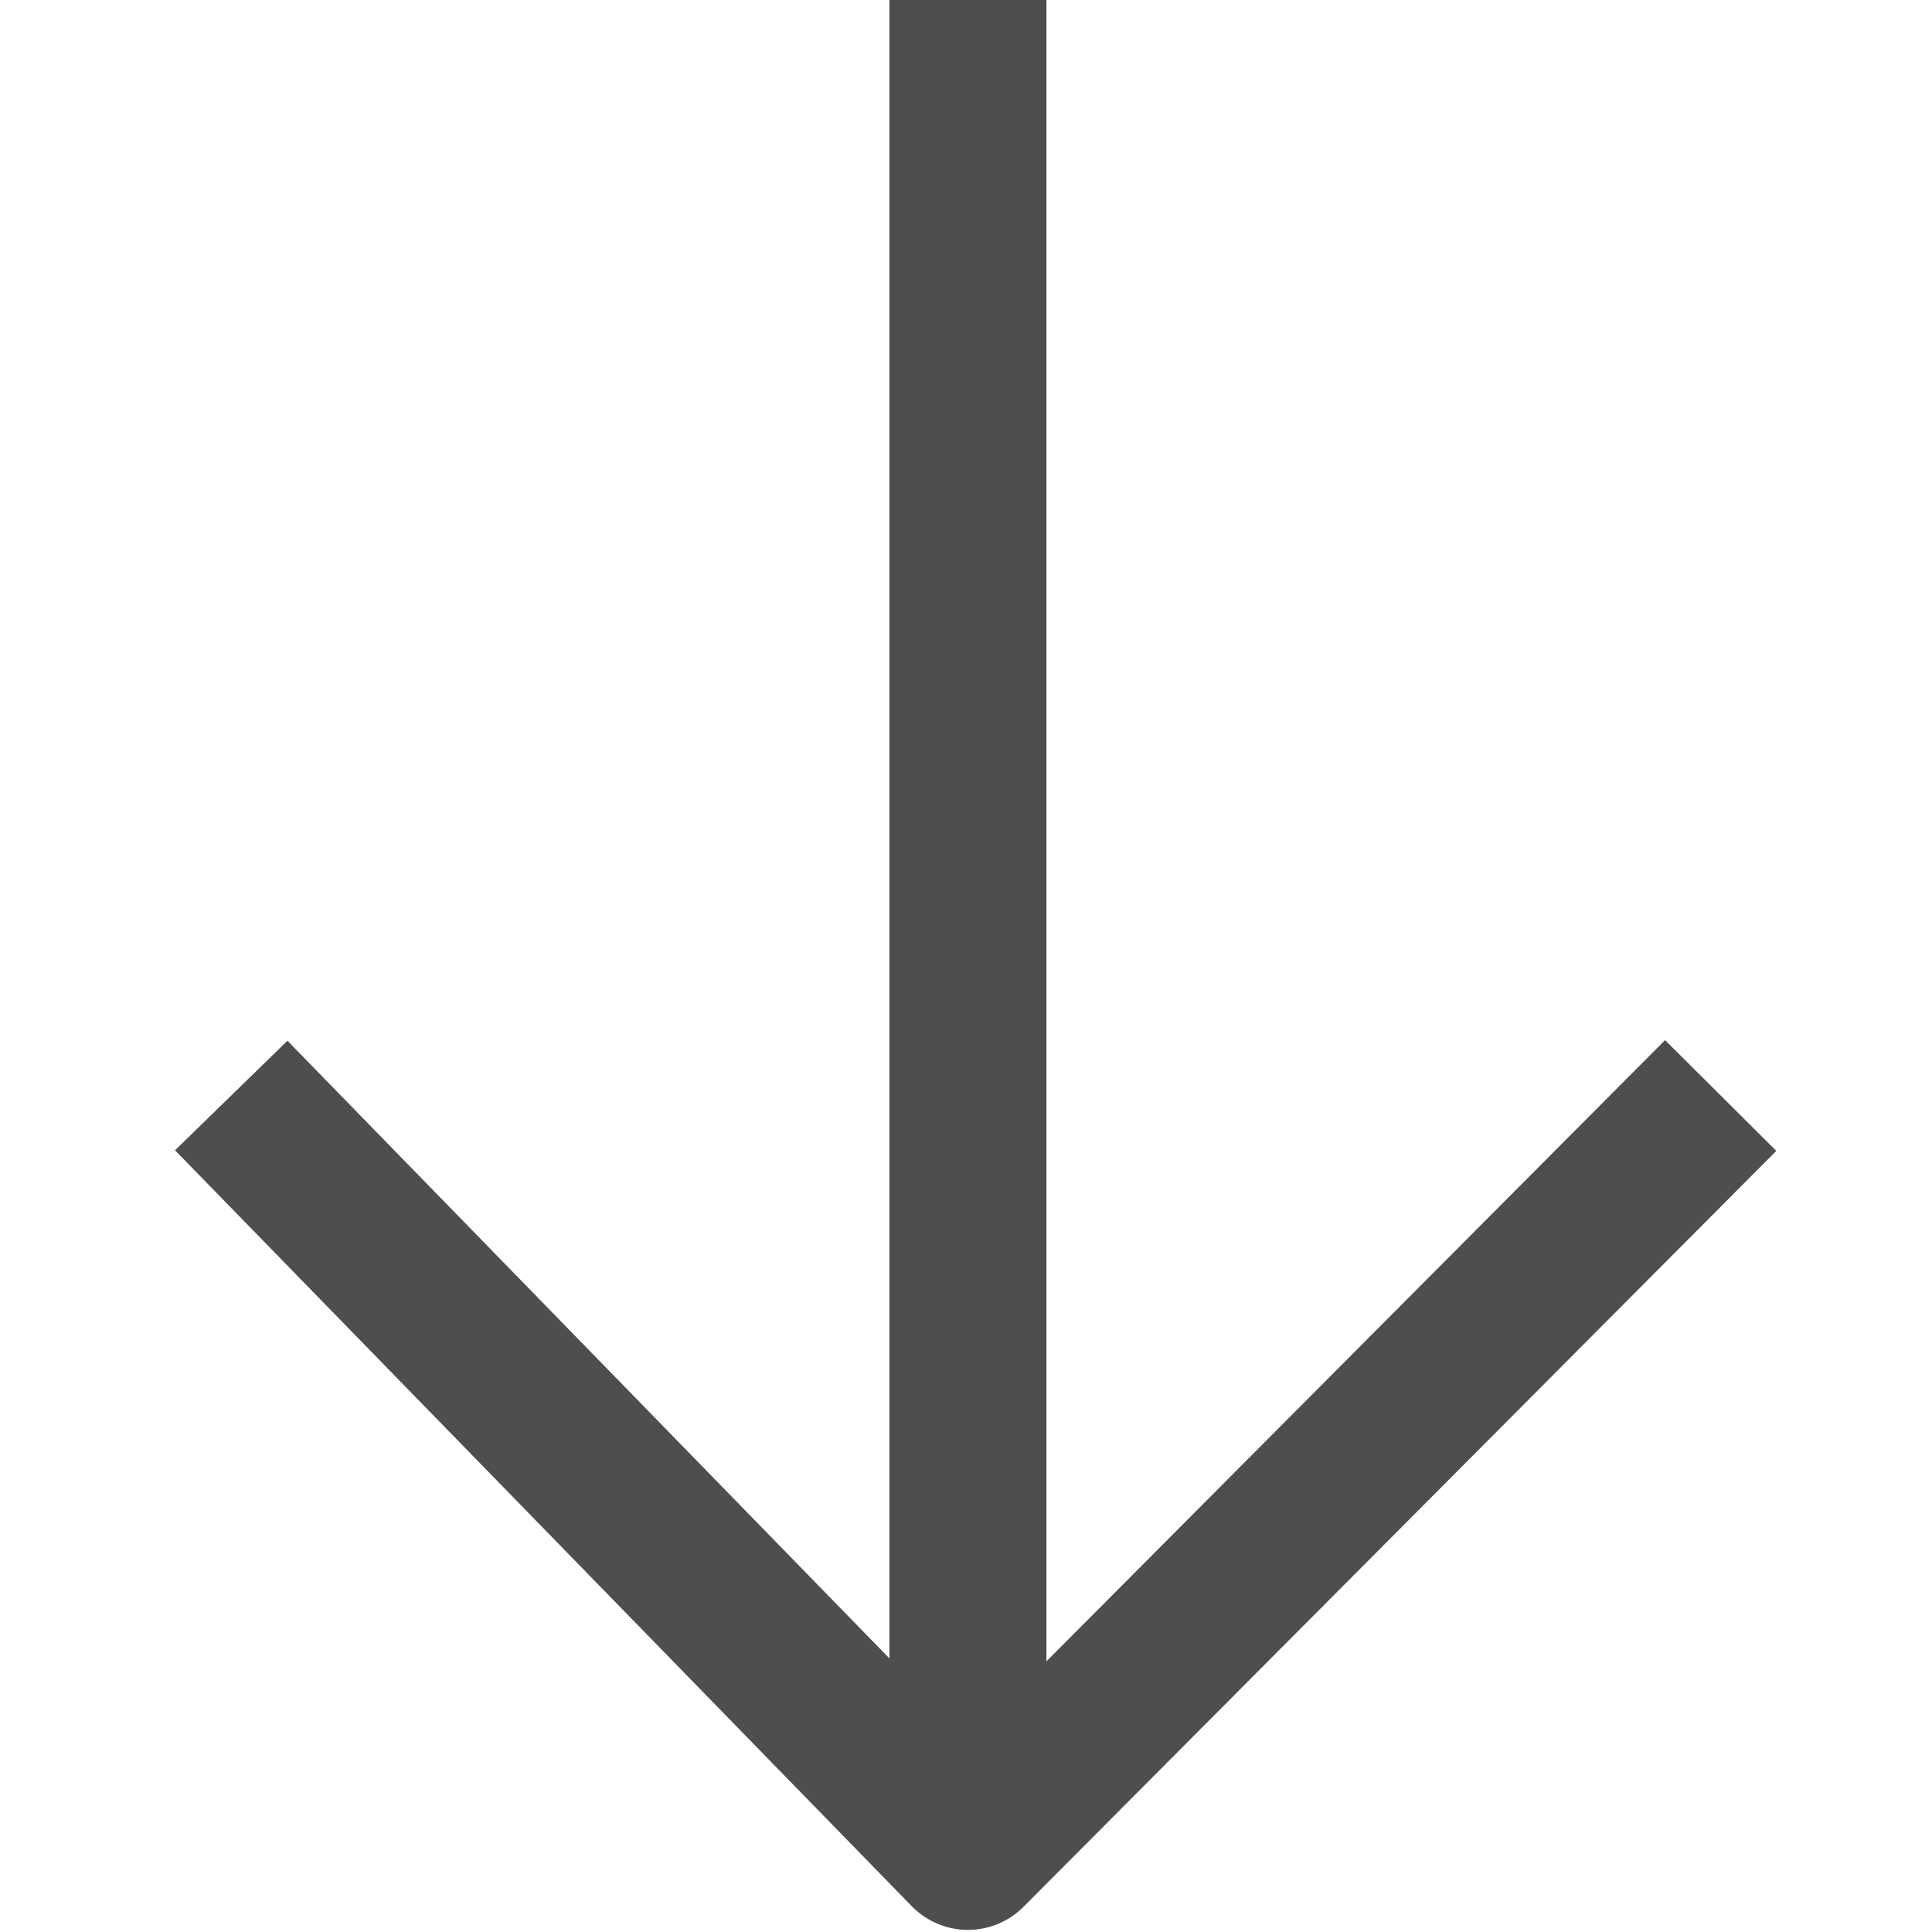 <?xml version="1.0" encoding="UTF-8"?>
<svg width="1em" height="1em" viewBox="0 0 27 32" version="1.1" fill="currentColor" stroke="currentColor" xmlns="http://www.w3.org/2000/svg" xmlns:xlink="http://www.w3.org/1999/xlink">
    <!-- Generator: Sketch 50.2 (55047) - http://www.bohemiancoding.com/sketch -->
    <title>Page 1</title>
    <desc>Created with Sketch.</desc>
    <defs></defs>
    <g id="new" stroke="none" stroke-width="1" fill="none" fill-rule="evenodd" stroke-linejoin="round">
        <g id="Icon-图标" transform="translate(-696, -1920)" stroke="#4E4E4E" stroke-width="2.6">
            <g id="Page-1" transform="translate(709.5, 1935.5) rotate(-270) translate(-709.5, -1935.5) translate(694, 1923)">
                <polyline id="Stroke-1" points="18.145 -0 30.665 12.468 18.145 24.67"></polyline>
                <path d="M30.665,12.468 L0,12.468" id="Stroke-3"></path>
            </g>
        </g>
    </g>
</svg>